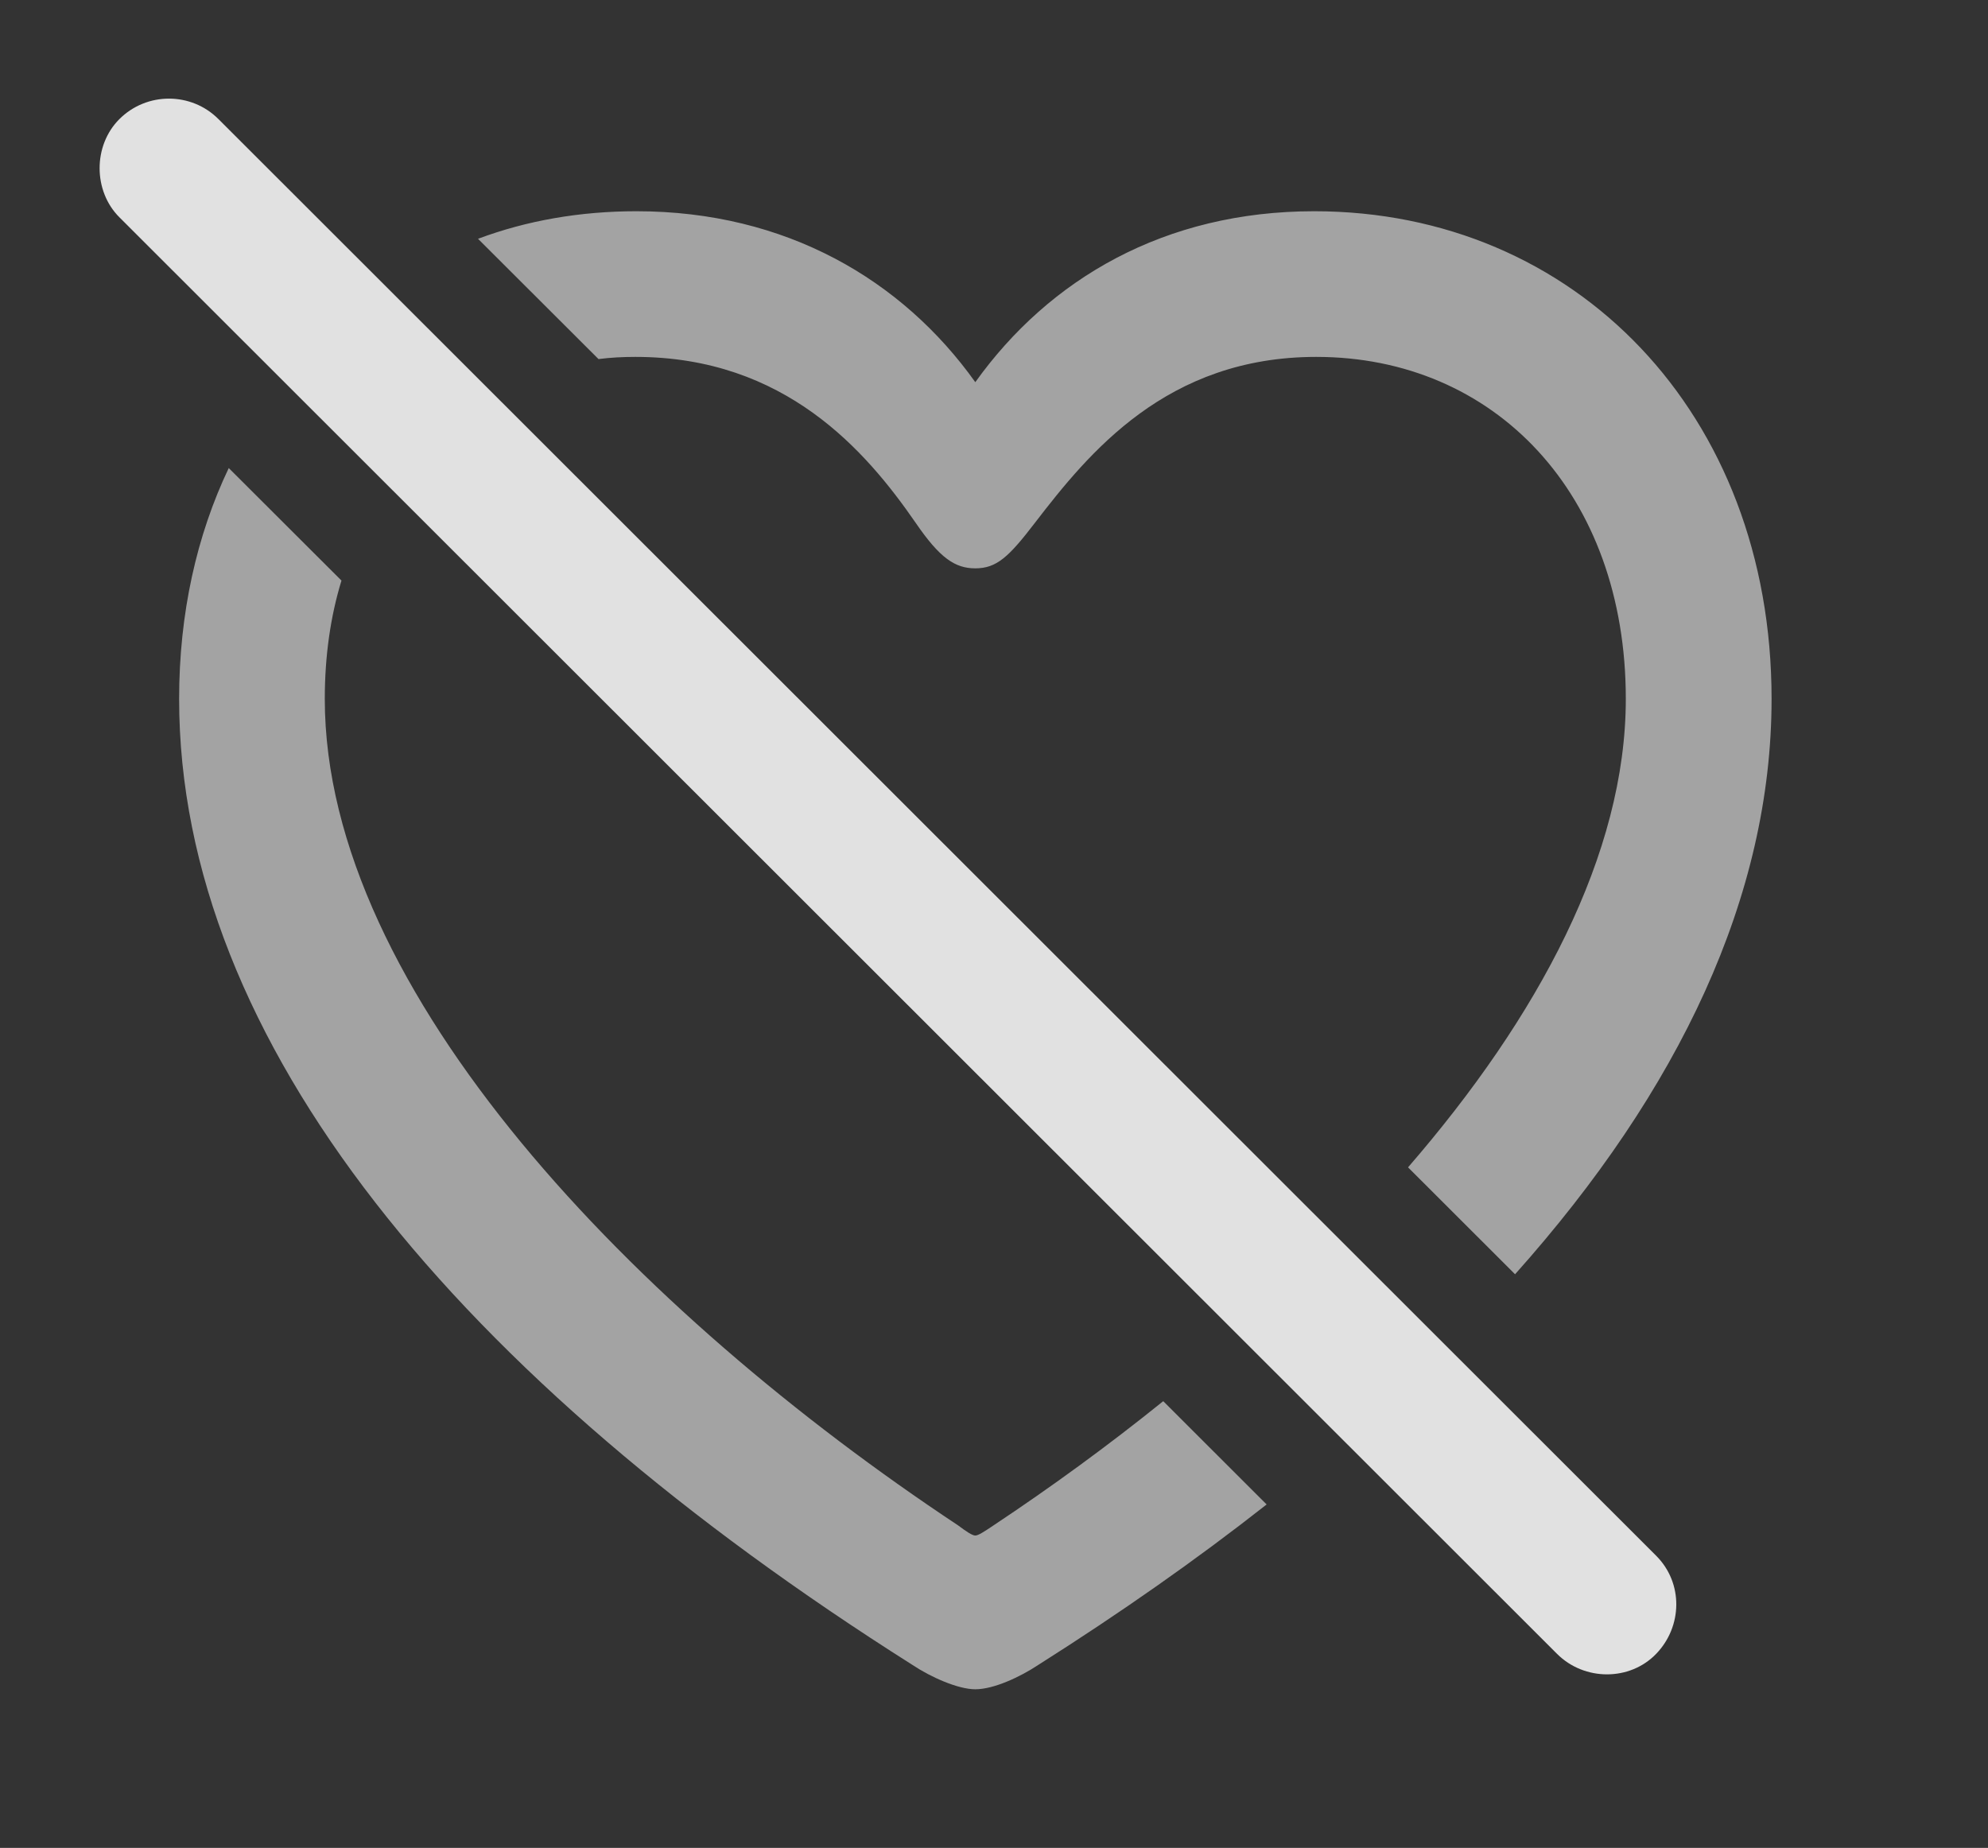 <?xml version="1.0" encoding="UTF-8"?>
<!--Generator: Apple Native CoreSVG 232.5-->
<!DOCTYPE svg
PUBLIC "-//W3C//DTD SVG 1.1//EN"
       "http://www.w3.org/Graphics/SVG/1.1/DTD/svg11.dtd">
<svg version="1.1" xmlns="http://www.w3.org/2000/svg" xmlns:xlink="http://www.w3.org/1999/xlink" width="19.189" height="17.837">
 <rect width="100%" height="100%" fill="#333333" stroke="none"/>
 <g>
  <rect height="17.837" opacity="0" width="19.189" x="0" y="0"/>
  <path d="M3.296 5.604C3.19 5.95 3.135 6.334 3.135 6.746C3.135 9.578 6.152 12.673 9.248 14.724C9.326 14.783 9.385 14.822 9.414 14.822C9.443 14.822 9.502 14.783 9.59 14.724C10.144 14.356 10.696 13.954 11.228 13.525L12.226 14.522C11.551 15.053 10.813 15.57 10.02 16.072C9.844 16.189 9.59 16.306 9.414 16.306C9.248 16.306 8.984 16.189 8.809 16.072C4.424 13.298 1.729 10.056 1.729 6.746C1.729 5.92 1.899 5.166 2.208 4.518ZM17.1 6.746C17.1 8.645 16.212 10.522 14.624 12.3L13.591 11.268C14.848 9.817 15.693 8.244 15.693 6.746C15.693 4.763 14.424 3.445 12.705 3.445C11.26 3.445 10.508 4.373 9.99 5.046C9.736 5.378 9.619 5.486 9.414 5.486C9.219 5.486 9.072 5.388 8.838 5.046C8.359 4.353 7.578 3.445 6.133 3.445C6.012 3.445 5.893 3.451 5.777 3.466L4.614 2.305C5.084 2.129 5.599 2.039 6.143 2.039C7.588 2.039 8.711 2.703 9.414 3.689C10.127 2.693 11.24 2.039 12.685 2.039C15.205 2.039 17.1 3.992 17.1 6.746Z" fill="#ffffff" fill-opacity="0.55"/>
  <path d="M15.029 15.964C15.293 16.228 15.732 16.228 15.986 15.964C16.24 15.701 16.25 15.281 15.986 15.017L2.109 1.15C1.846 0.886 1.416 0.886 1.152 1.15C0.898 1.404 0.898 1.843 1.152 2.097Z" fill="#ffffff" fill-opacity="0.85"/>
 </g>
</svg>
